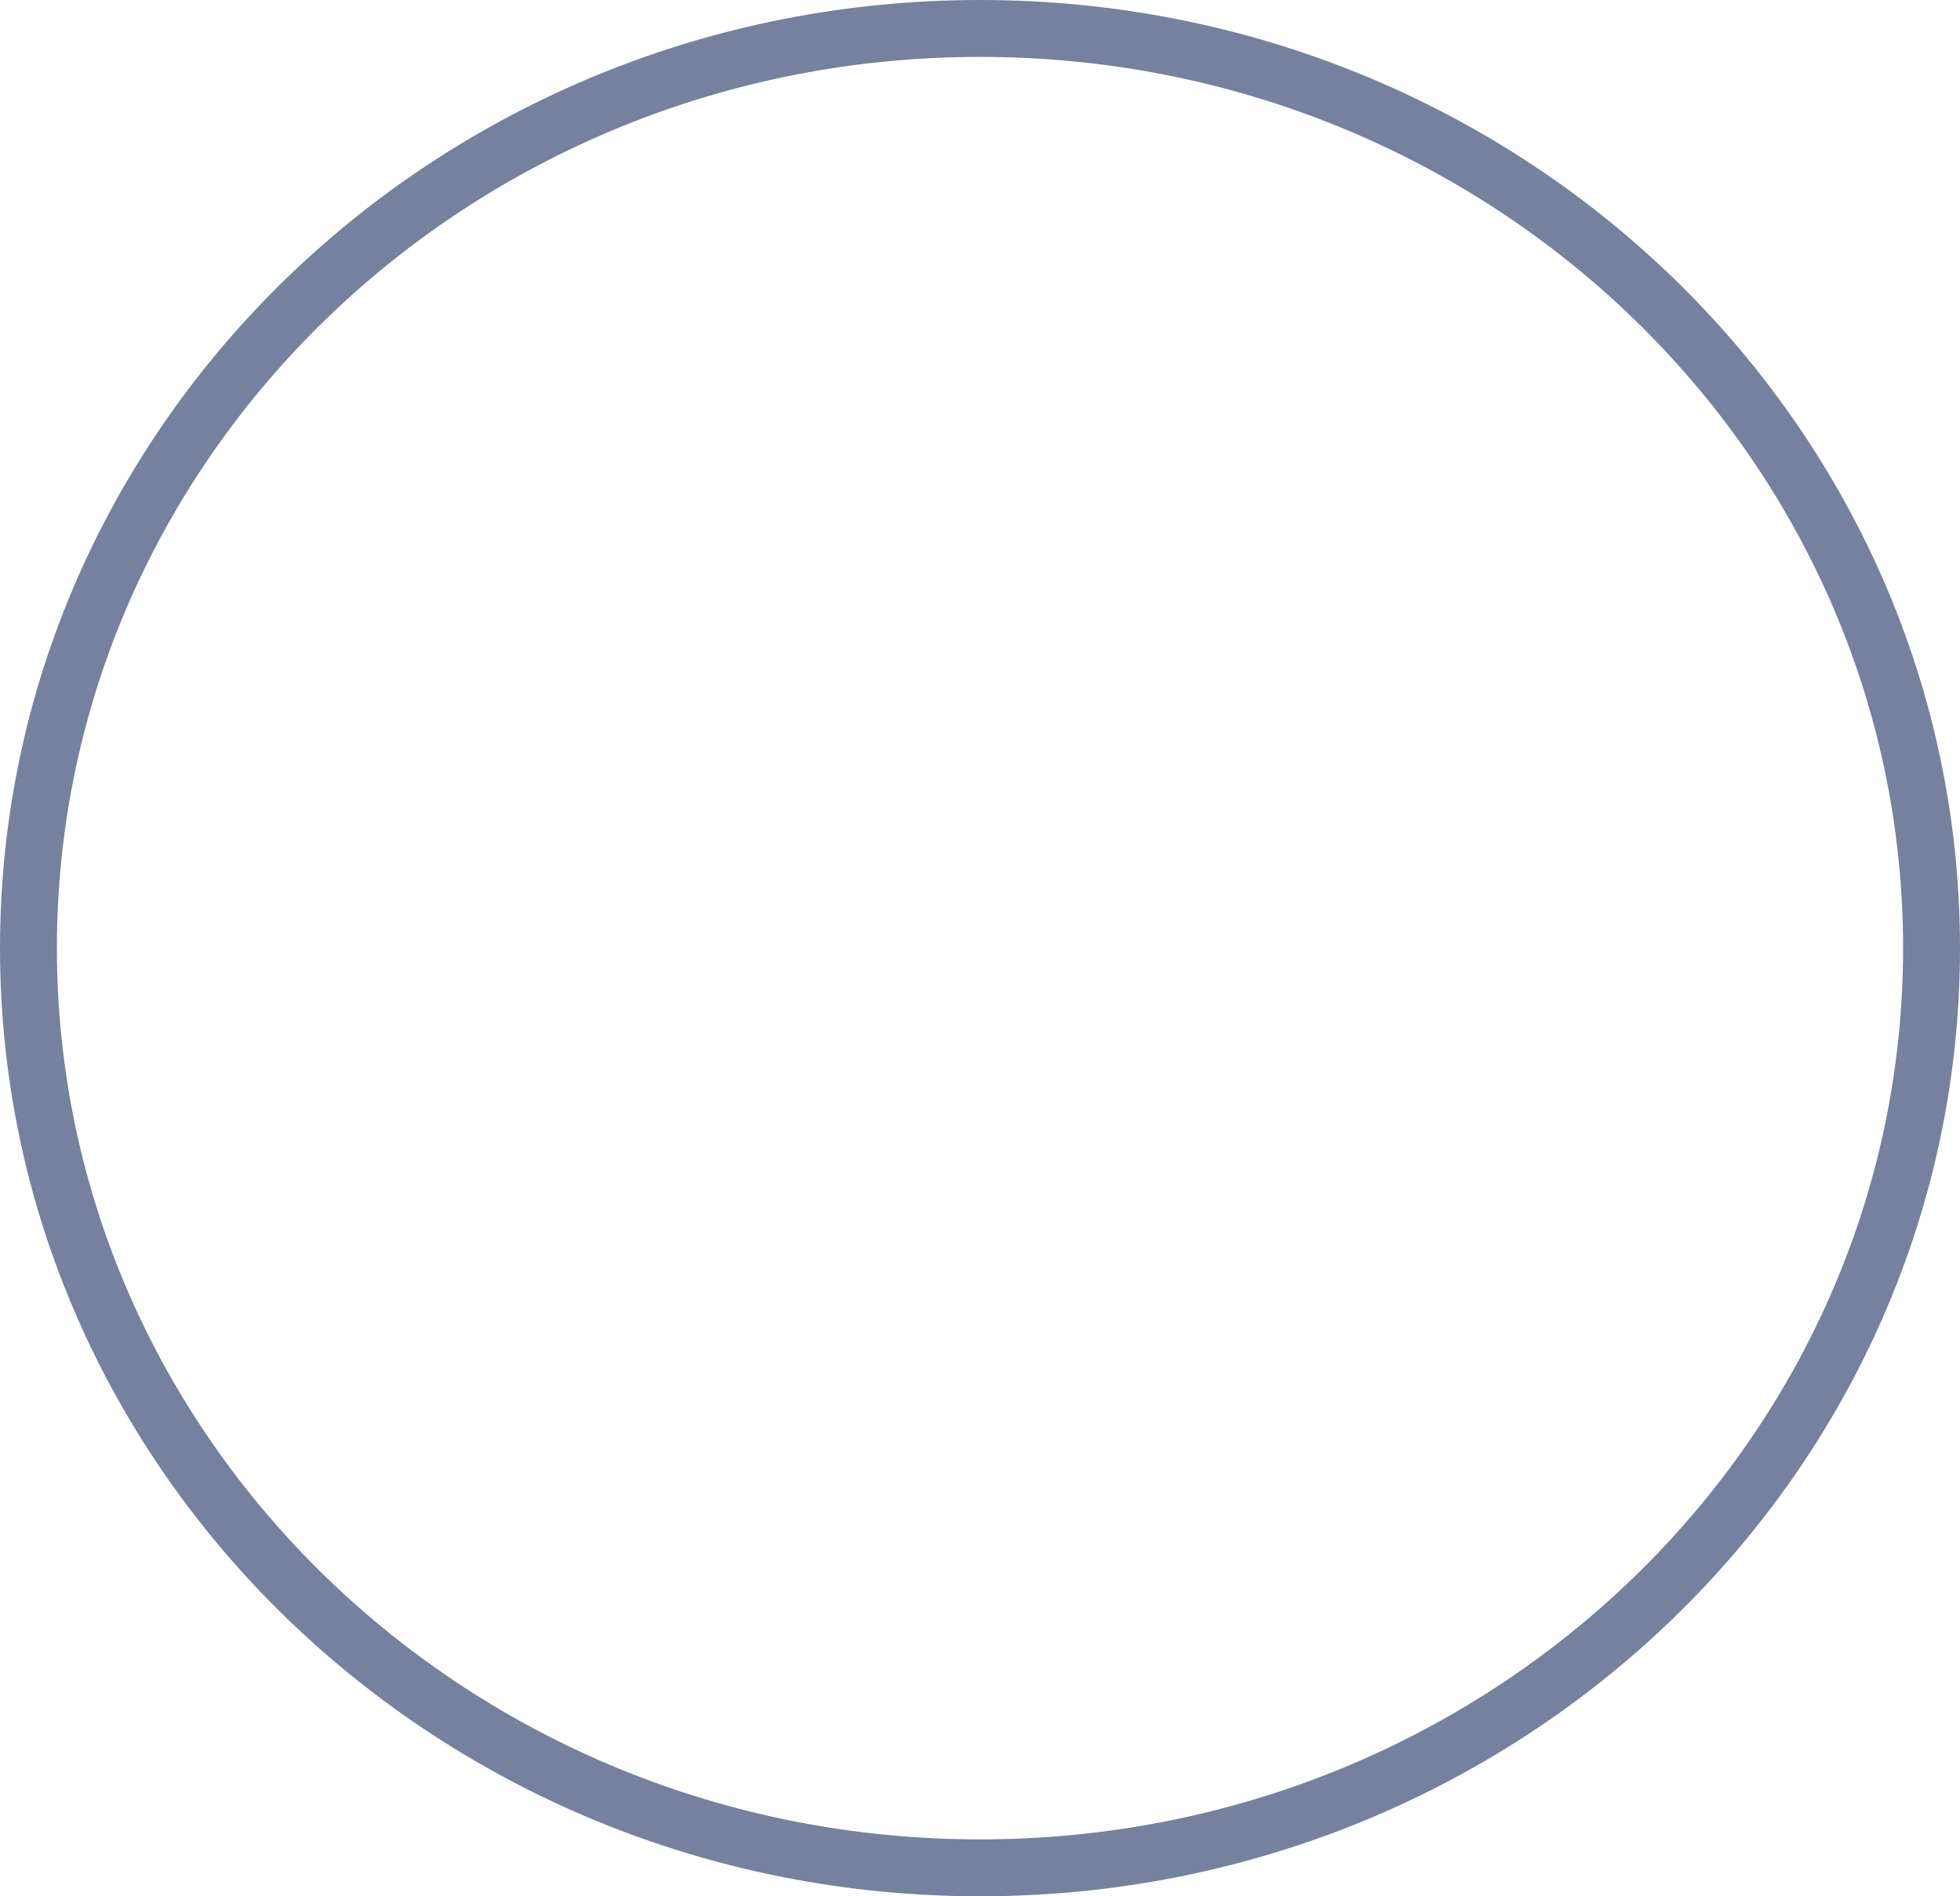 <svg fill="none" height="30" viewBox="0 0 31 30" width="31" xmlns="http://www.w3.org/2000/svg"><path d="m30.55 15c0 8.022-6.724 14.55-15.05 14.55-8.326 0-15.05-6.528-15.05-14.55 0-8.022 6.724-14.55 15.05-14.55 8.326 0 15.05 6.528 15.05 14.55z" stroke="#75819e" stroke-width=".9"/></svg>

